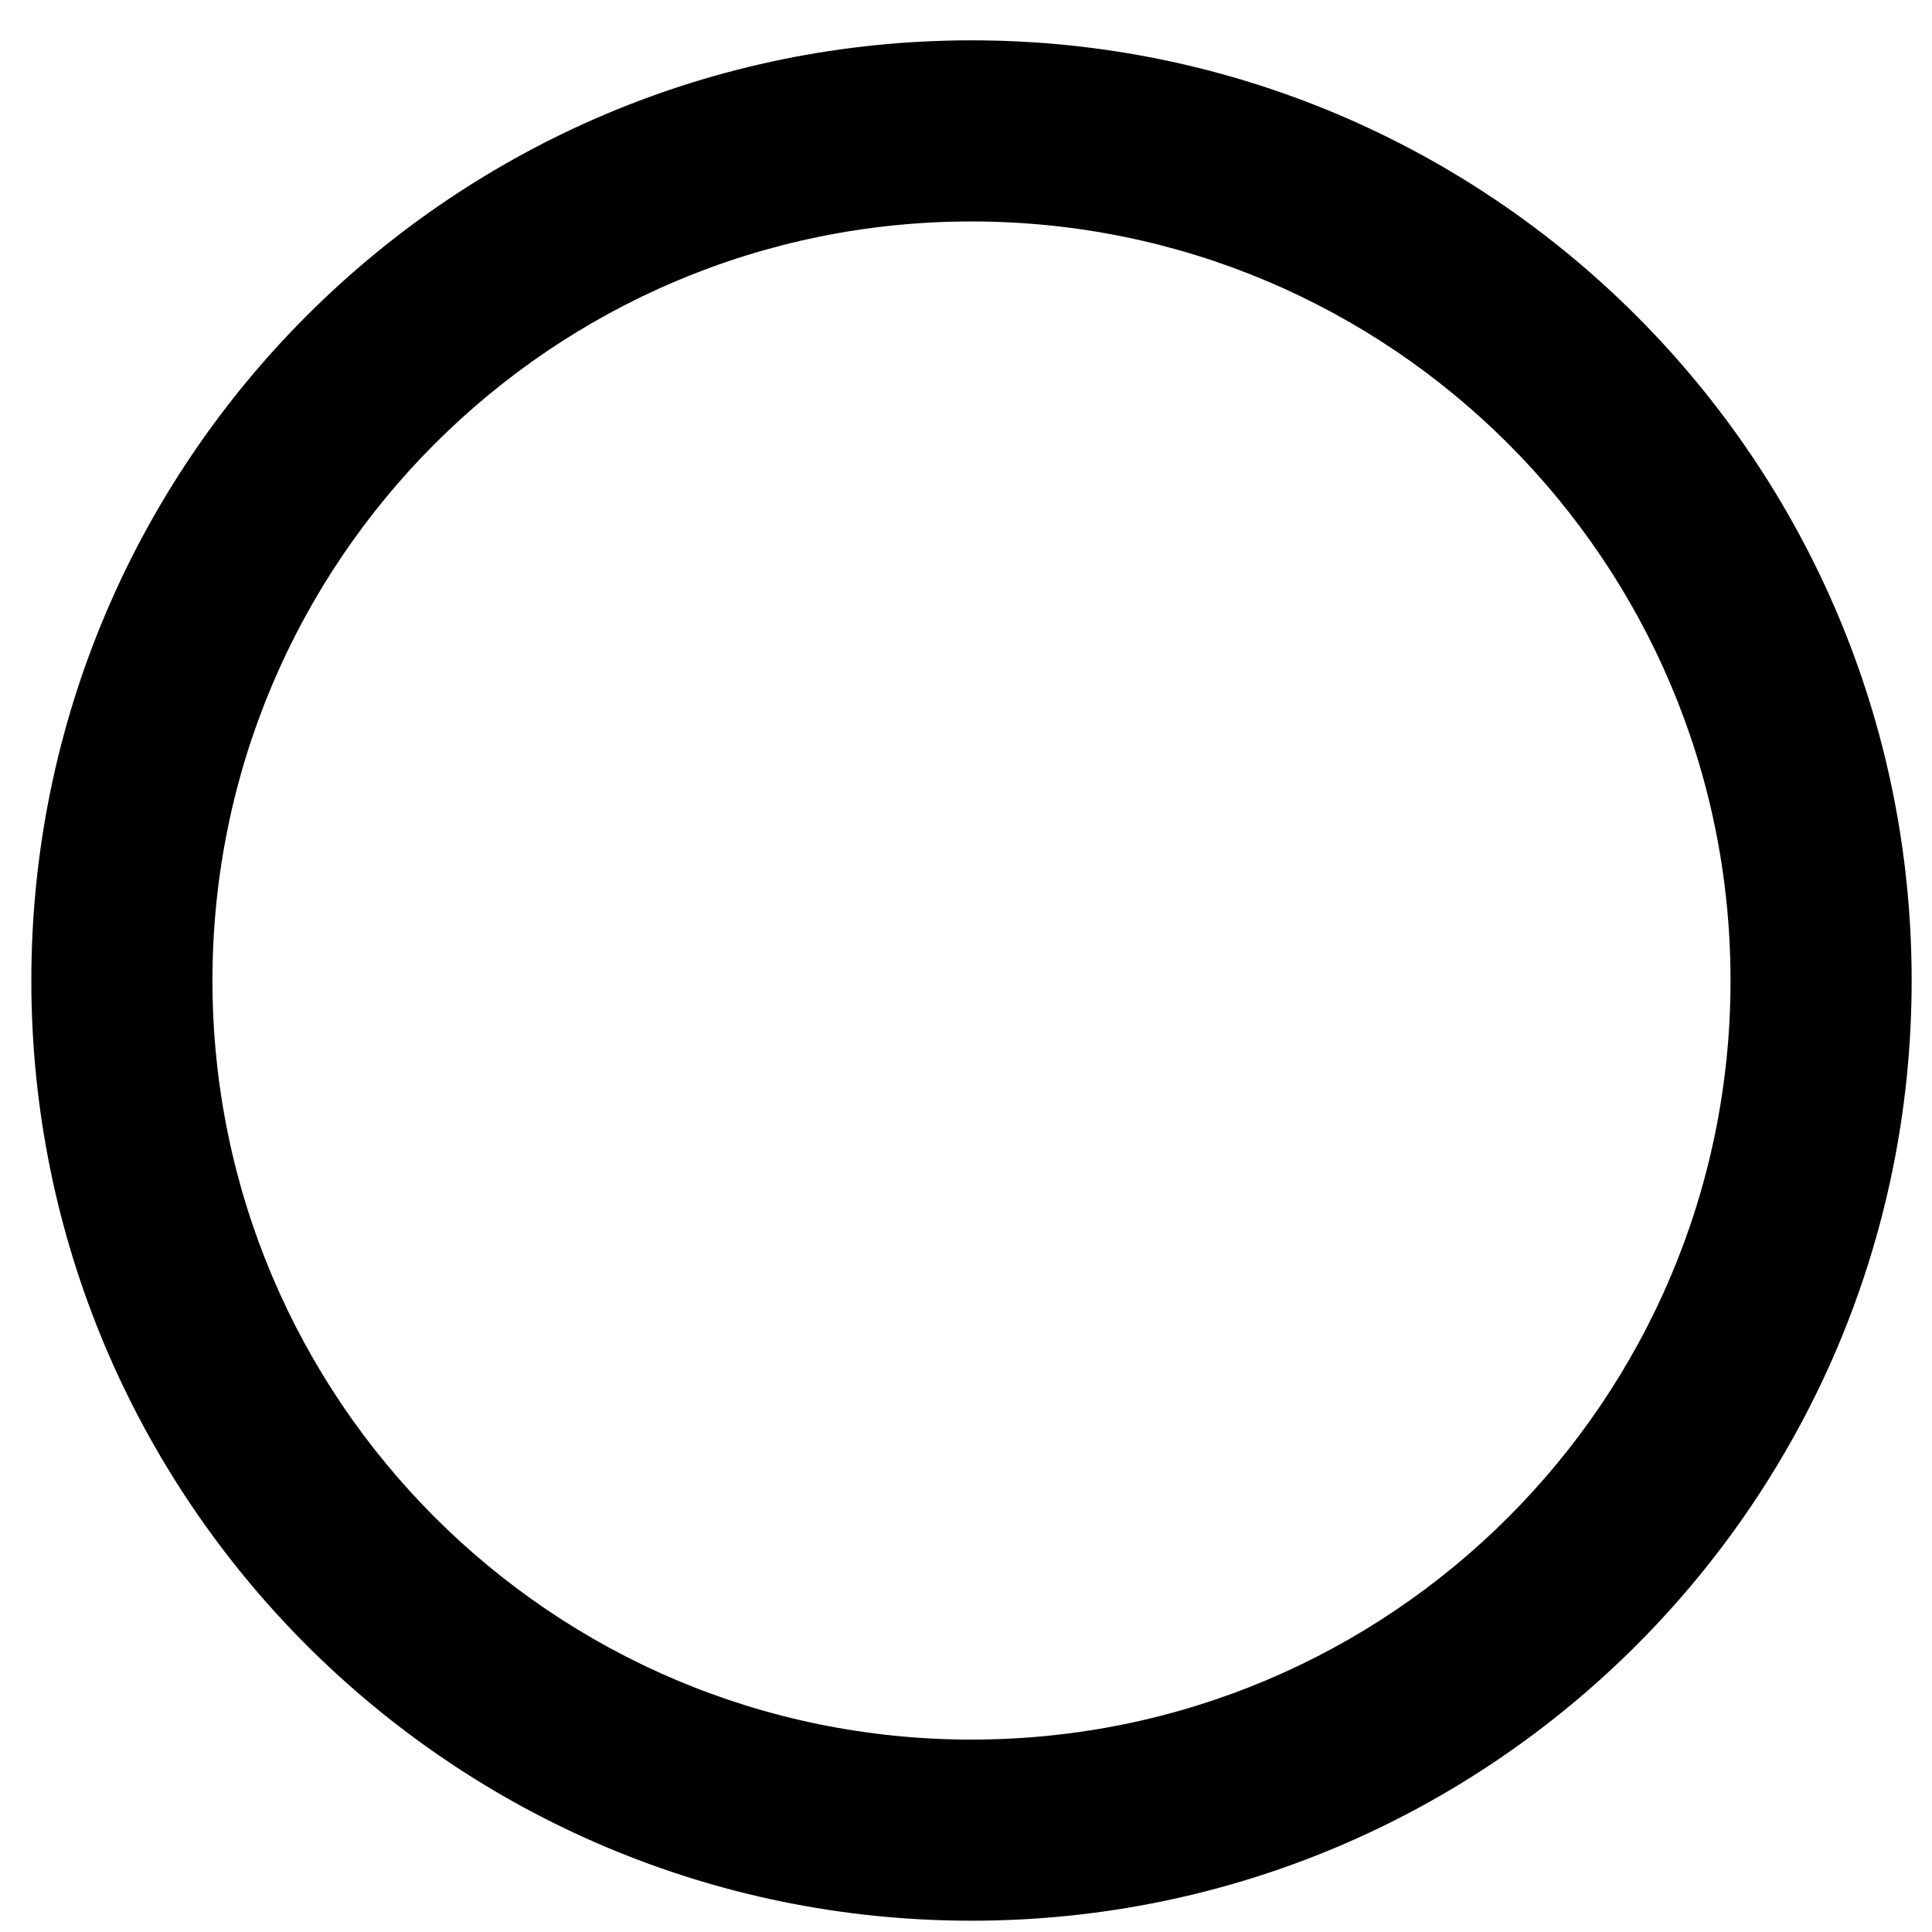 <svg width="32" height="32" viewBox="0 0 32 32" fill="none" xmlns="http://www.w3.org/2000/svg">
<path fill-rule="evenodd" clip-rule="evenodd" d="M16.091 28.813C23.035 28.813 28.663 23.184 28.663 16.241C28.663 9.297 23.035 3.668 16.091 3.668C9.148 3.668 3.519 9.297 3.519 16.241C3.519 23.184 9.148 28.813 16.091 28.813ZM16.091 31.813C24.692 31.813 31.663 24.841 31.663 16.241C31.663 7.64 24.692 0.668 16.091 0.668C7.491 0.668 0.519 7.64 0.519 16.241C0.519 24.841 7.491 31.813 16.091 31.813Z" fill="black"/>
</svg>
